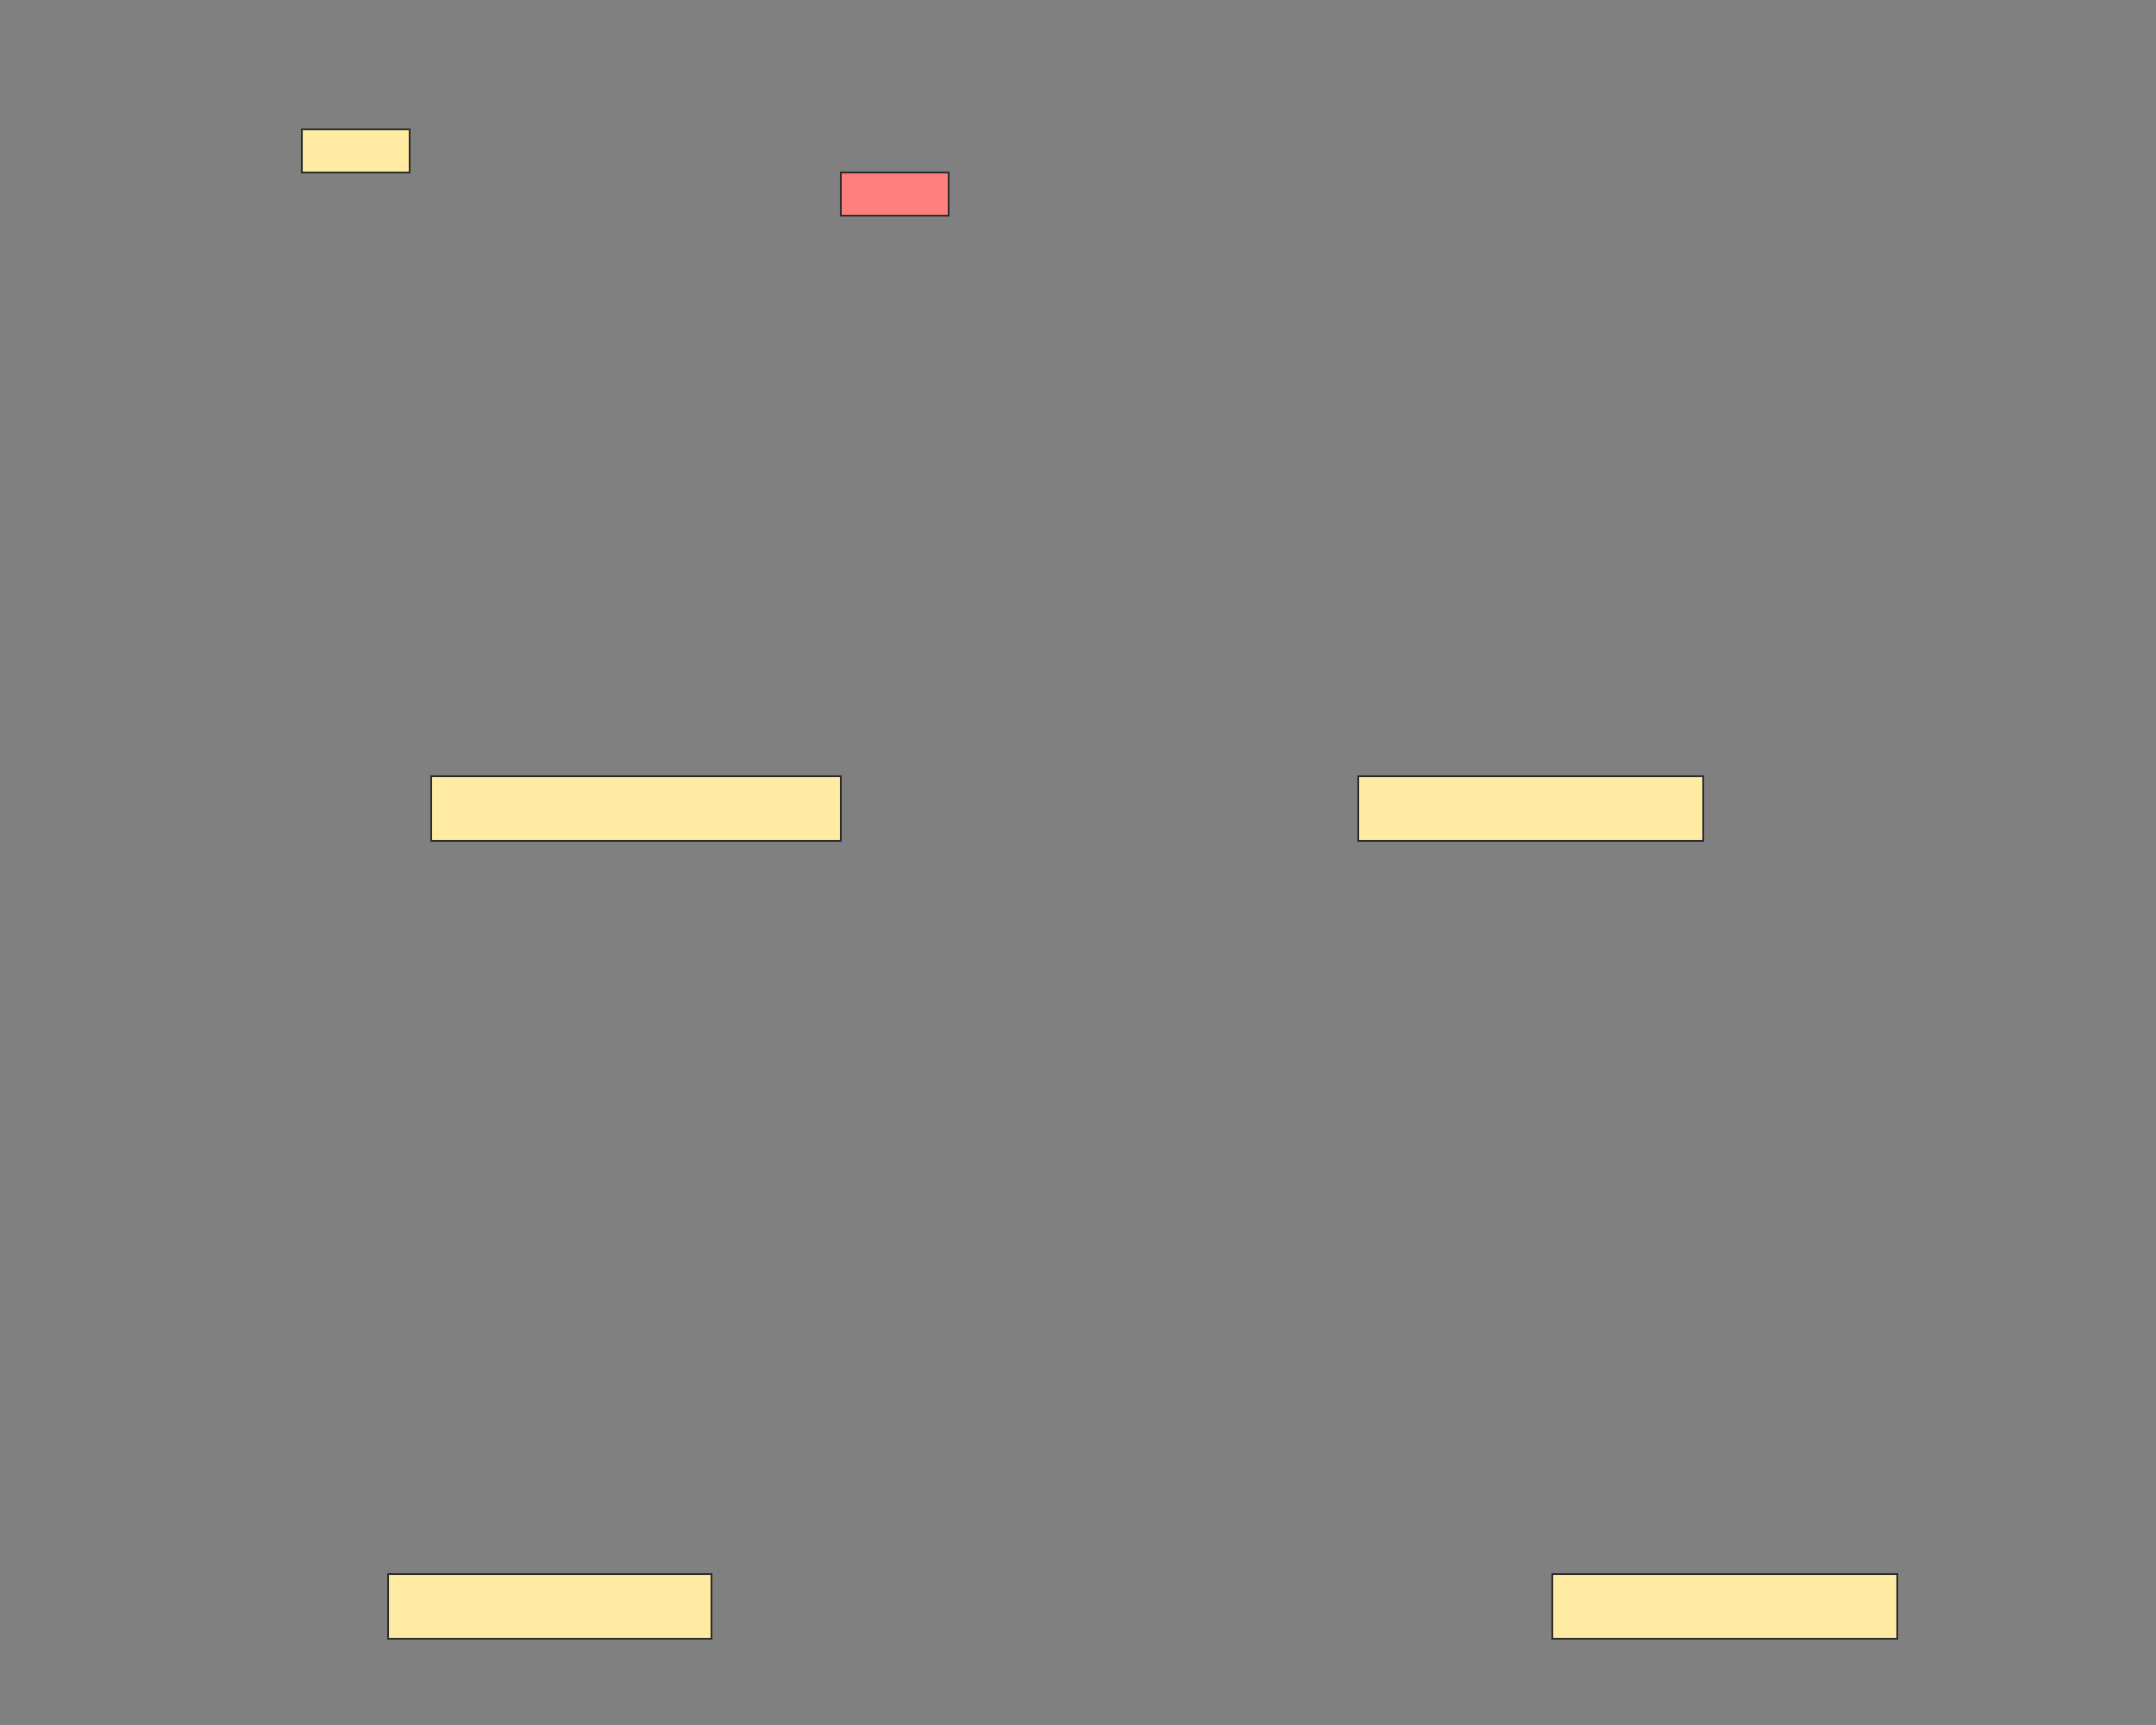 <svg xmlns="http://www.w3.org/2000/svg" width="1200" height="960">
 <rect width="100%" height="100%" fill="#808080" stroke="none"/>
 <!-- Created with Image Occlusion Enhanced -->
 <g>
  <title>Labels</title>
 </g>
 <g>
  <title>Masks</title>
  <rect id="ad267e6fa8504e5195bf869f276455cd-ao-1" height="36" width="228" y="432" x="240" stroke="#2D2D2D" fill="#FFEBA2"/>
  <rect stroke="#2D2D2D" id="ad267e6fa8504e5195bf869f276455cd-ao-2" height="36" width="192" y="432" x="756" fill="#FFEBA2"/>
  <rect id="ad267e6fa8504e5195bf869f276455cd-ao-3" stroke="#2D2D2D" height="36" width="180" y="876" x="216" fill="#FFEBA2"/>
  <rect stroke="#2D2D2D" id="ad267e6fa8504e5195bf869f276455cd-ao-4" height="36" width="192" y="876" x="864" fill="#FFEBA2"/>
  <rect id="ad267e6fa8504e5195bf869f276455cd-ao-5" height="24" width="60" y="72" x="168" stroke-linecap="null" stroke-linejoin="null" stroke-dasharray="null" stroke="#2D2D2D" fill="#FFEBA2"/>
  <rect id="ad267e6fa8504e5195bf869f276455cd-ao-6" height="24" width="60" y="96" x="468" stroke-linecap="null" stroke-linejoin="null" stroke-dasharray="null" stroke="#2D2D2D" fill="#FF7E7E" class="qshape"/>
 </g>
</svg>